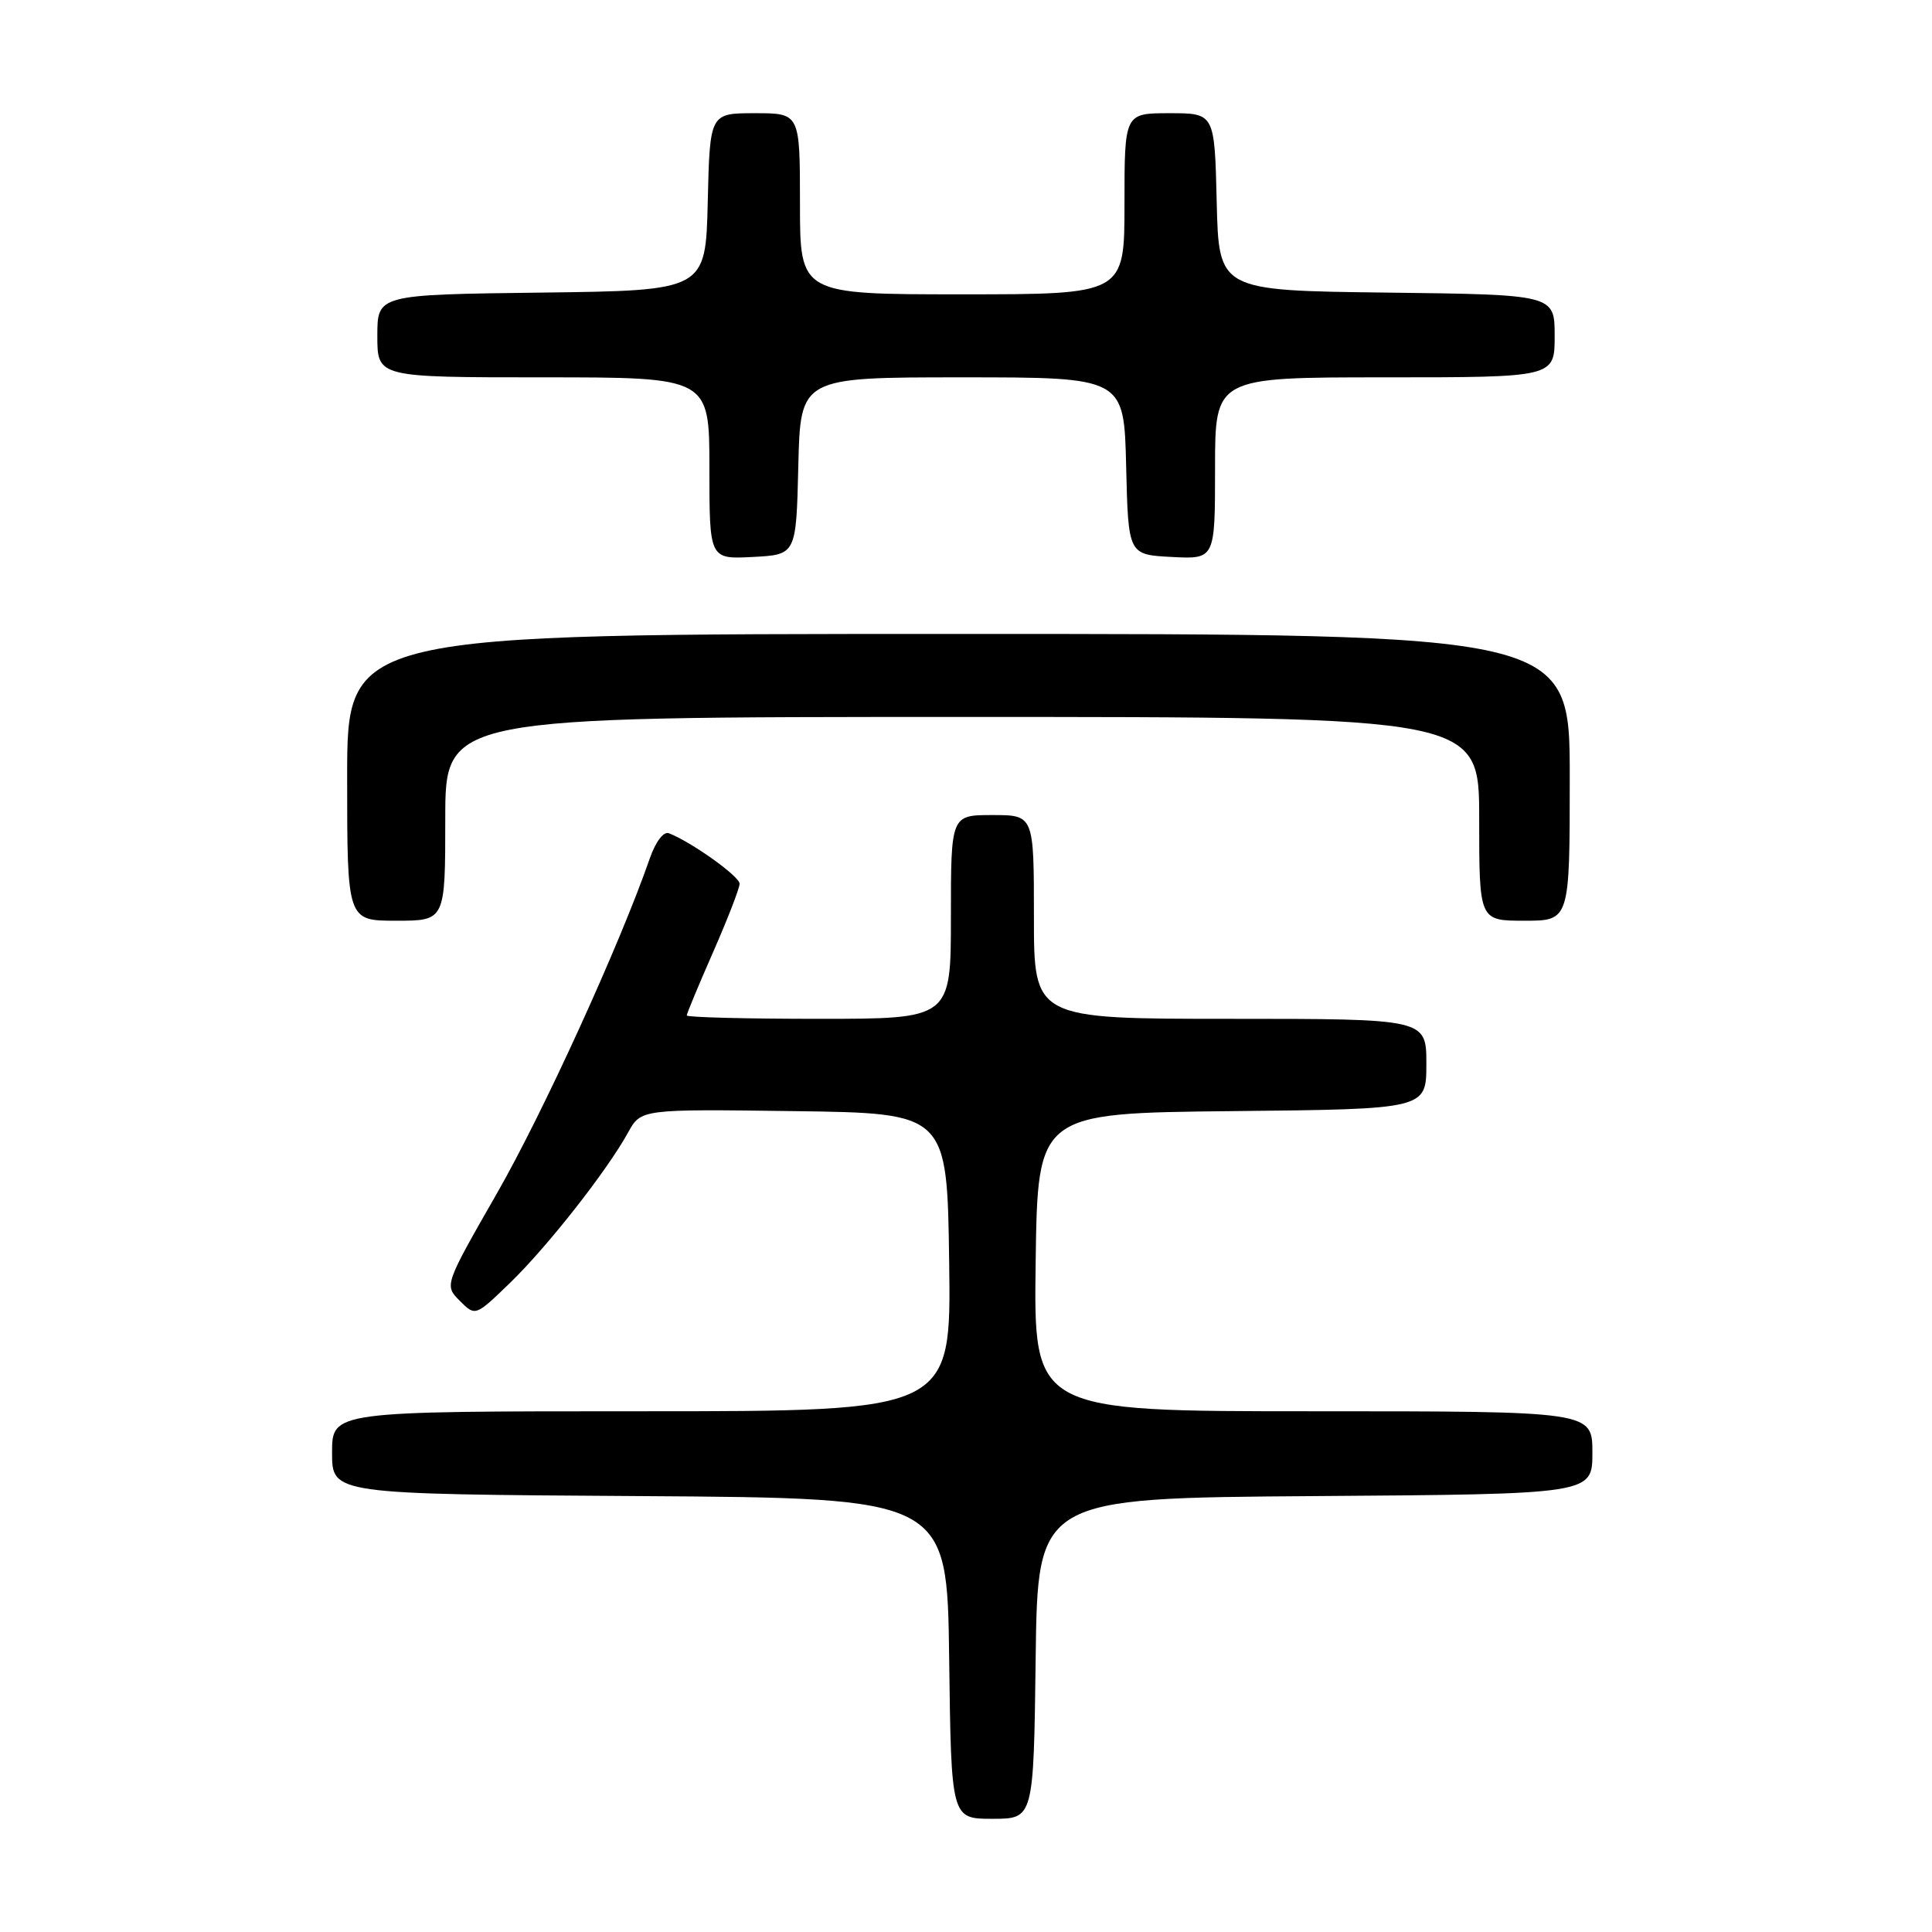 <?xml version="1.0" encoding="UTF-8" standalone="no"?>
<!DOCTYPE svg PUBLIC "-//W3C//DTD SVG 1.1//EN" "http://www.w3.org/Graphics/SVG/1.1/DTD/svg11.dtd" >
<svg xmlns="http://www.w3.org/2000/svg" xmlns:xlink="http://www.w3.org/1999/xlink" version="1.1" viewBox="0 0 256 256">
 <g >
 <path fill="currentColor"
d=" M 137.23 219.75 C 137.50 198.50 137.50 198.50 174.25 198.24 C 211.00 197.98 211.00 197.98 211.00 192.49 C 211.00 187.00 211.00 187.00 173.98 187.00 C 136.96 187.00 136.96 187.00 137.23 167.25 C 137.50 147.50 137.50 147.50 163.25 147.23 C 189.00 146.97 189.00 146.97 189.00 140.98 C 189.00 135.00 189.00 135.00 163.00 135.00 C 137.00 135.00 137.00 135.00 137.00 121.50 C 137.00 108.00 137.00 108.00 131.50 108.00 C 126.00 108.00 126.00 108.00 126.00 121.50 C 126.00 135.00 126.00 135.00 108.50 135.00 C 98.88 135.00 91.00 134.80 91.00 134.55 C 91.00 134.30 92.58 130.51 94.50 126.14 C 96.42 121.76 98.00 117.69 98.00 117.10 C 98.00 116.12 91.59 111.55 88.63 110.41 C 87.93 110.14 86.88 111.52 86.11 113.72 C 82.15 125.13 71.97 147.44 65.86 158.10 C 58.87 170.31 58.87 170.31 60.93 172.37 C 62.99 174.43 62.99 174.43 67.60 169.97 C 72.55 165.17 80.42 155.15 83.22 150.07 C 84.93 146.96 84.93 146.96 105.22 147.23 C 125.50 147.50 125.50 147.50 125.77 167.25 C 126.04 187.00 126.04 187.00 85.02 187.00 C 44.00 187.00 44.00 187.00 44.00 192.49 C 44.00 197.98 44.00 197.98 84.75 198.24 C 125.50 198.50 125.50 198.50 125.77 219.75 C 126.04 241.00 126.04 241.00 131.50 241.00 C 136.96 241.00 136.96 241.00 137.23 219.75 Z  M 59.00 108.50 C 59.00 95.00 59.00 95.00 127.50 95.00 C 196.00 95.00 196.00 95.00 196.00 108.50 C 196.00 122.00 196.00 122.00 202.00 122.00 C 208.00 122.00 208.00 122.00 208.00 103.00 C 208.00 84.00 208.00 84.00 127.00 84.00 C 46.00 84.00 46.00 84.00 46.00 103.00 C 46.00 122.00 46.00 122.00 52.50 122.00 C 59.00 122.00 59.00 122.00 59.00 108.50 Z  M 105.78 61.75 C 106.06 50.00 106.06 50.00 127.50 50.00 C 148.94 50.00 148.94 50.00 149.22 61.75 C 149.50 73.50 149.50 73.50 155.25 73.80 C 161.00 74.10 161.00 74.10 161.00 62.05 C 161.00 50.00 161.00 50.00 183.50 50.00 C 206.00 50.00 206.00 50.00 206.00 44.52 C 206.00 39.04 206.00 39.04 183.75 38.77 C 161.50 38.50 161.50 38.50 161.22 26.75 C 160.94 15.00 160.94 15.00 154.97 15.00 C 149.00 15.00 149.00 15.00 149.00 27.00 C 149.00 39.00 149.00 39.00 127.50 39.00 C 106.00 39.00 106.00 39.00 106.00 27.00 C 106.00 15.00 106.00 15.00 100.03 15.00 C 94.06 15.00 94.06 15.00 93.78 26.75 C 93.50 38.50 93.50 38.50 71.75 38.77 C 50.00 39.04 50.00 39.04 50.00 44.52 C 50.00 50.00 50.00 50.00 72.00 50.00 C 94.00 50.00 94.00 50.00 94.00 62.05 C 94.00 74.10 94.00 74.10 99.75 73.80 C 105.50 73.50 105.50 73.50 105.78 61.75 Z "/>
</g>
</svg>